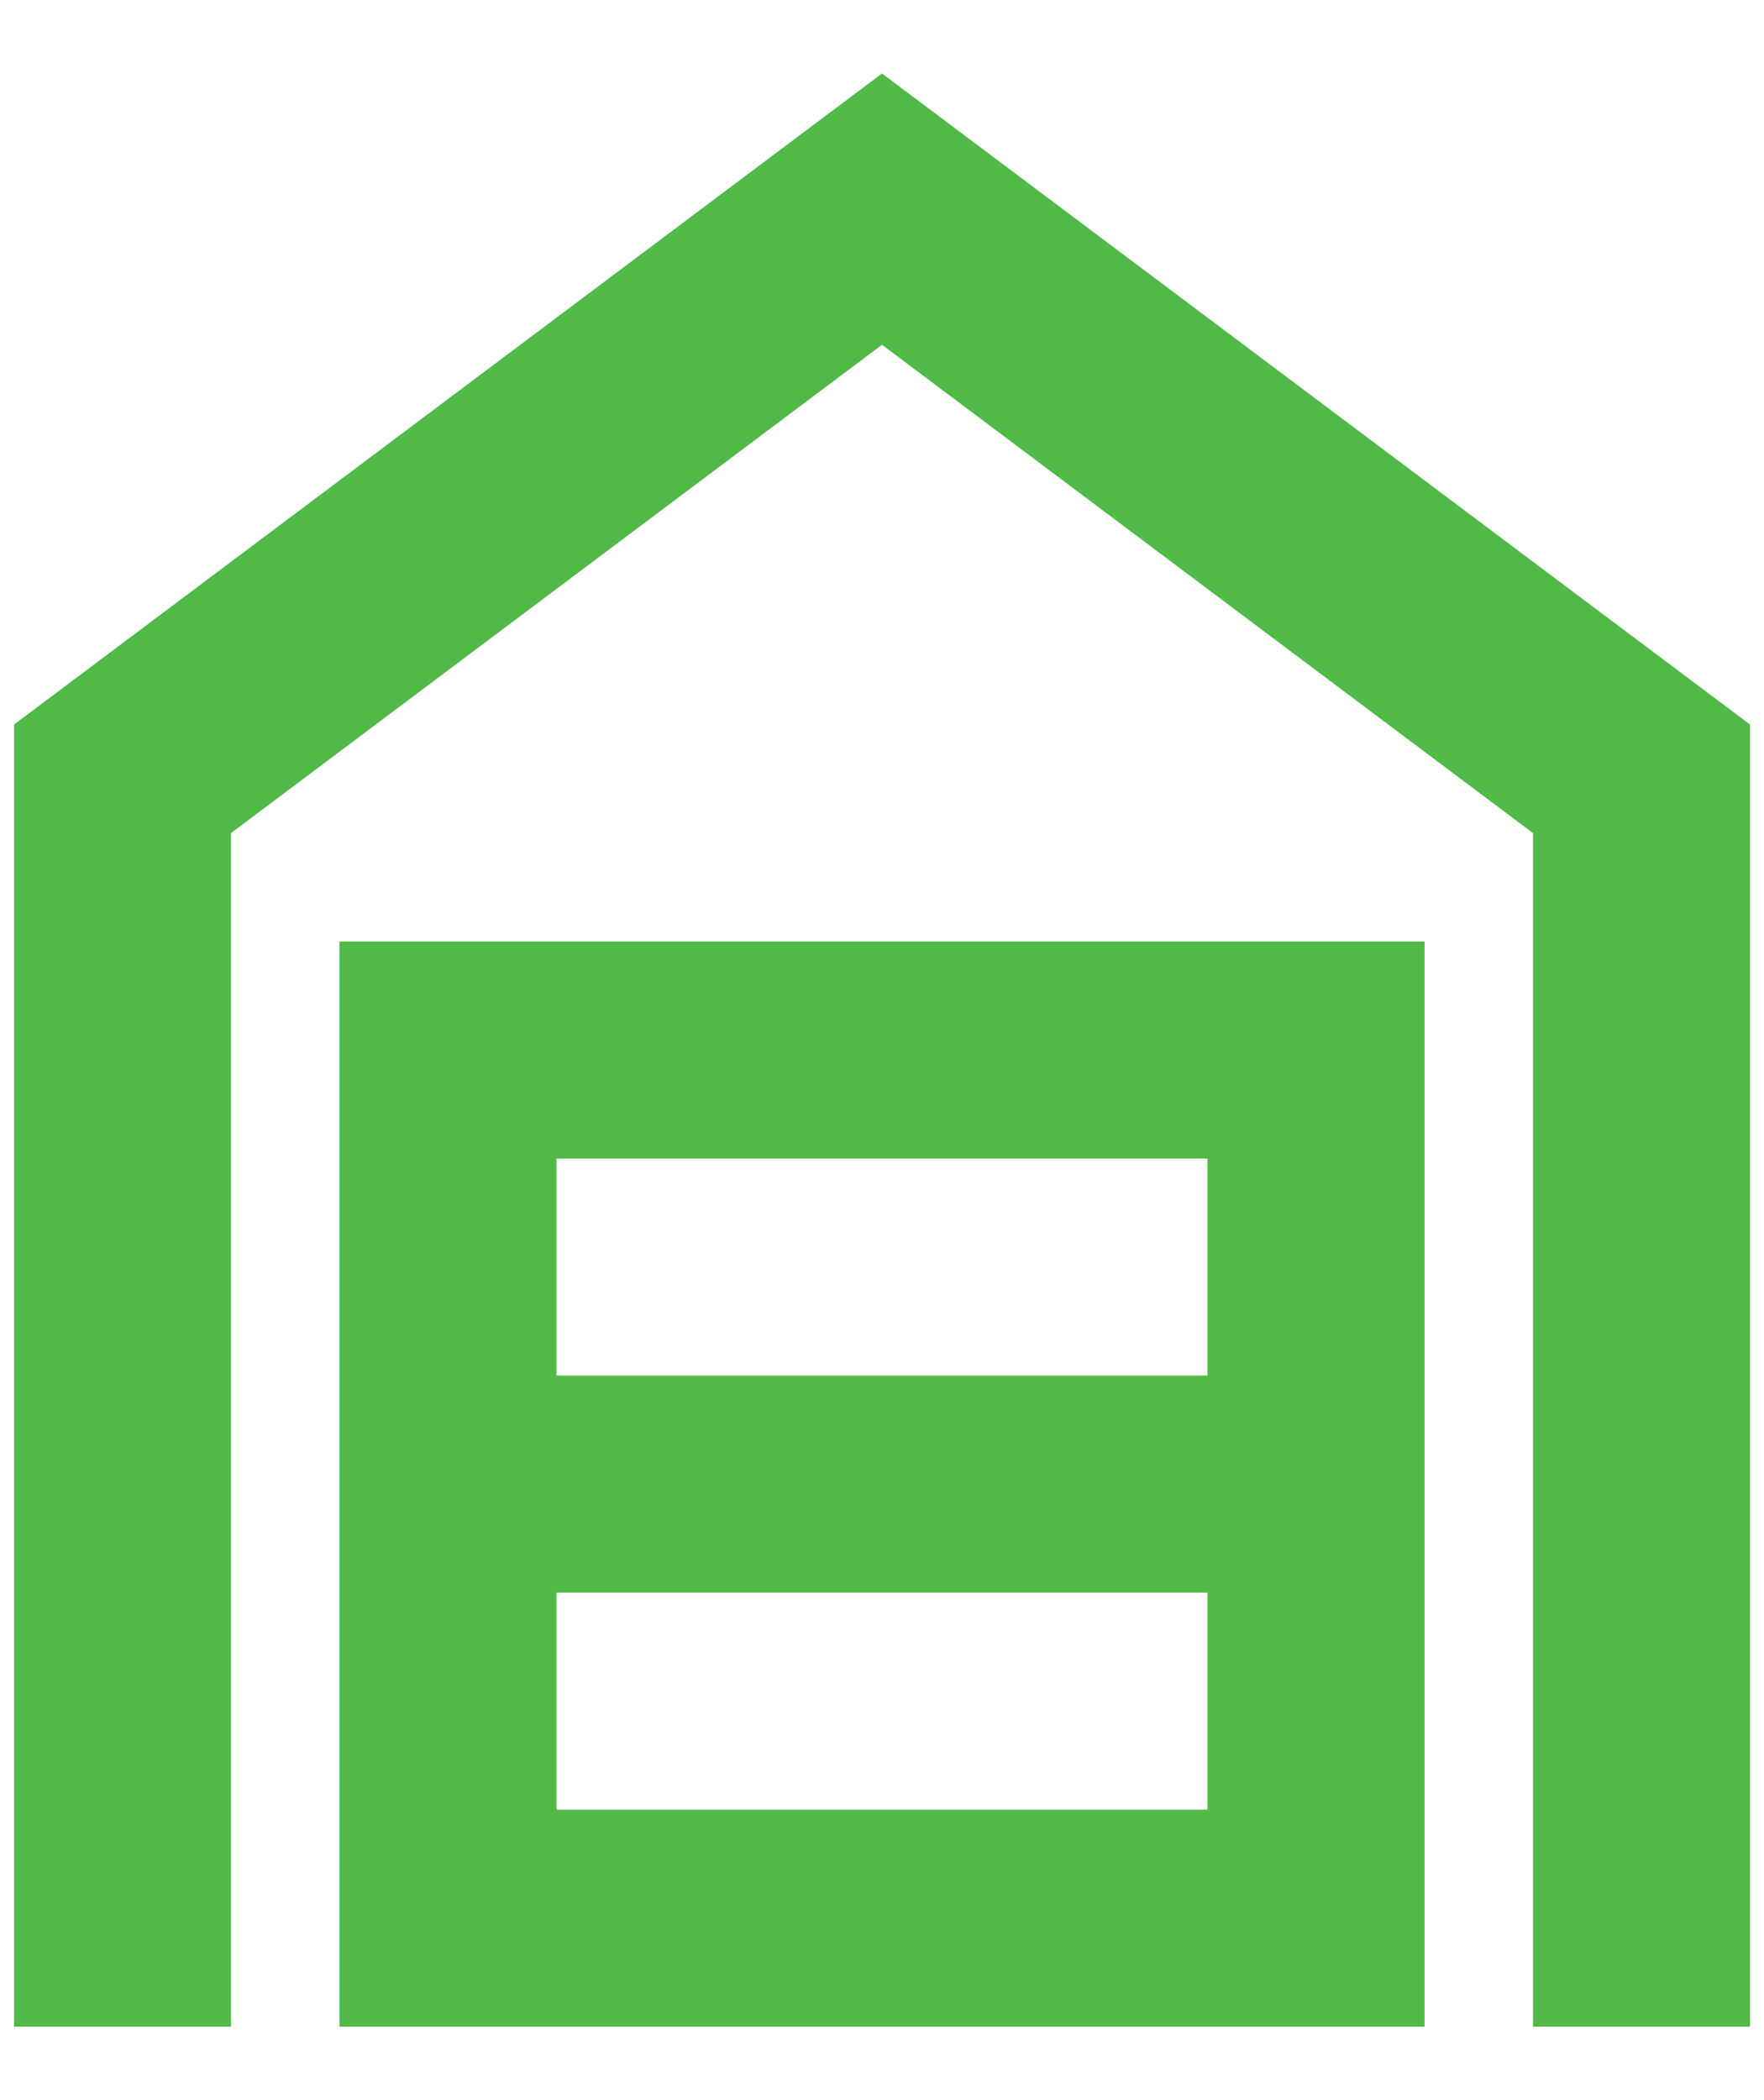 <svg width="21" height="25" viewBox="0 0 21 25" fill="none" xmlns="http://www.w3.org/2000/svg">
<path d="M0.167 24.125V8.625L10.5 0.875L20.834 8.625V24.125H18.25V9.917L10.5 4.104L2.75 9.917V24.125H0.167ZM6.625 21.542H14.375V18.958H6.625V21.542ZM6.625 16.375H14.375V13.792H6.625V16.375ZM4.042 24.125V11.208H16.959V24.125H4.042Z" fill="#51B948"/>
</svg>
